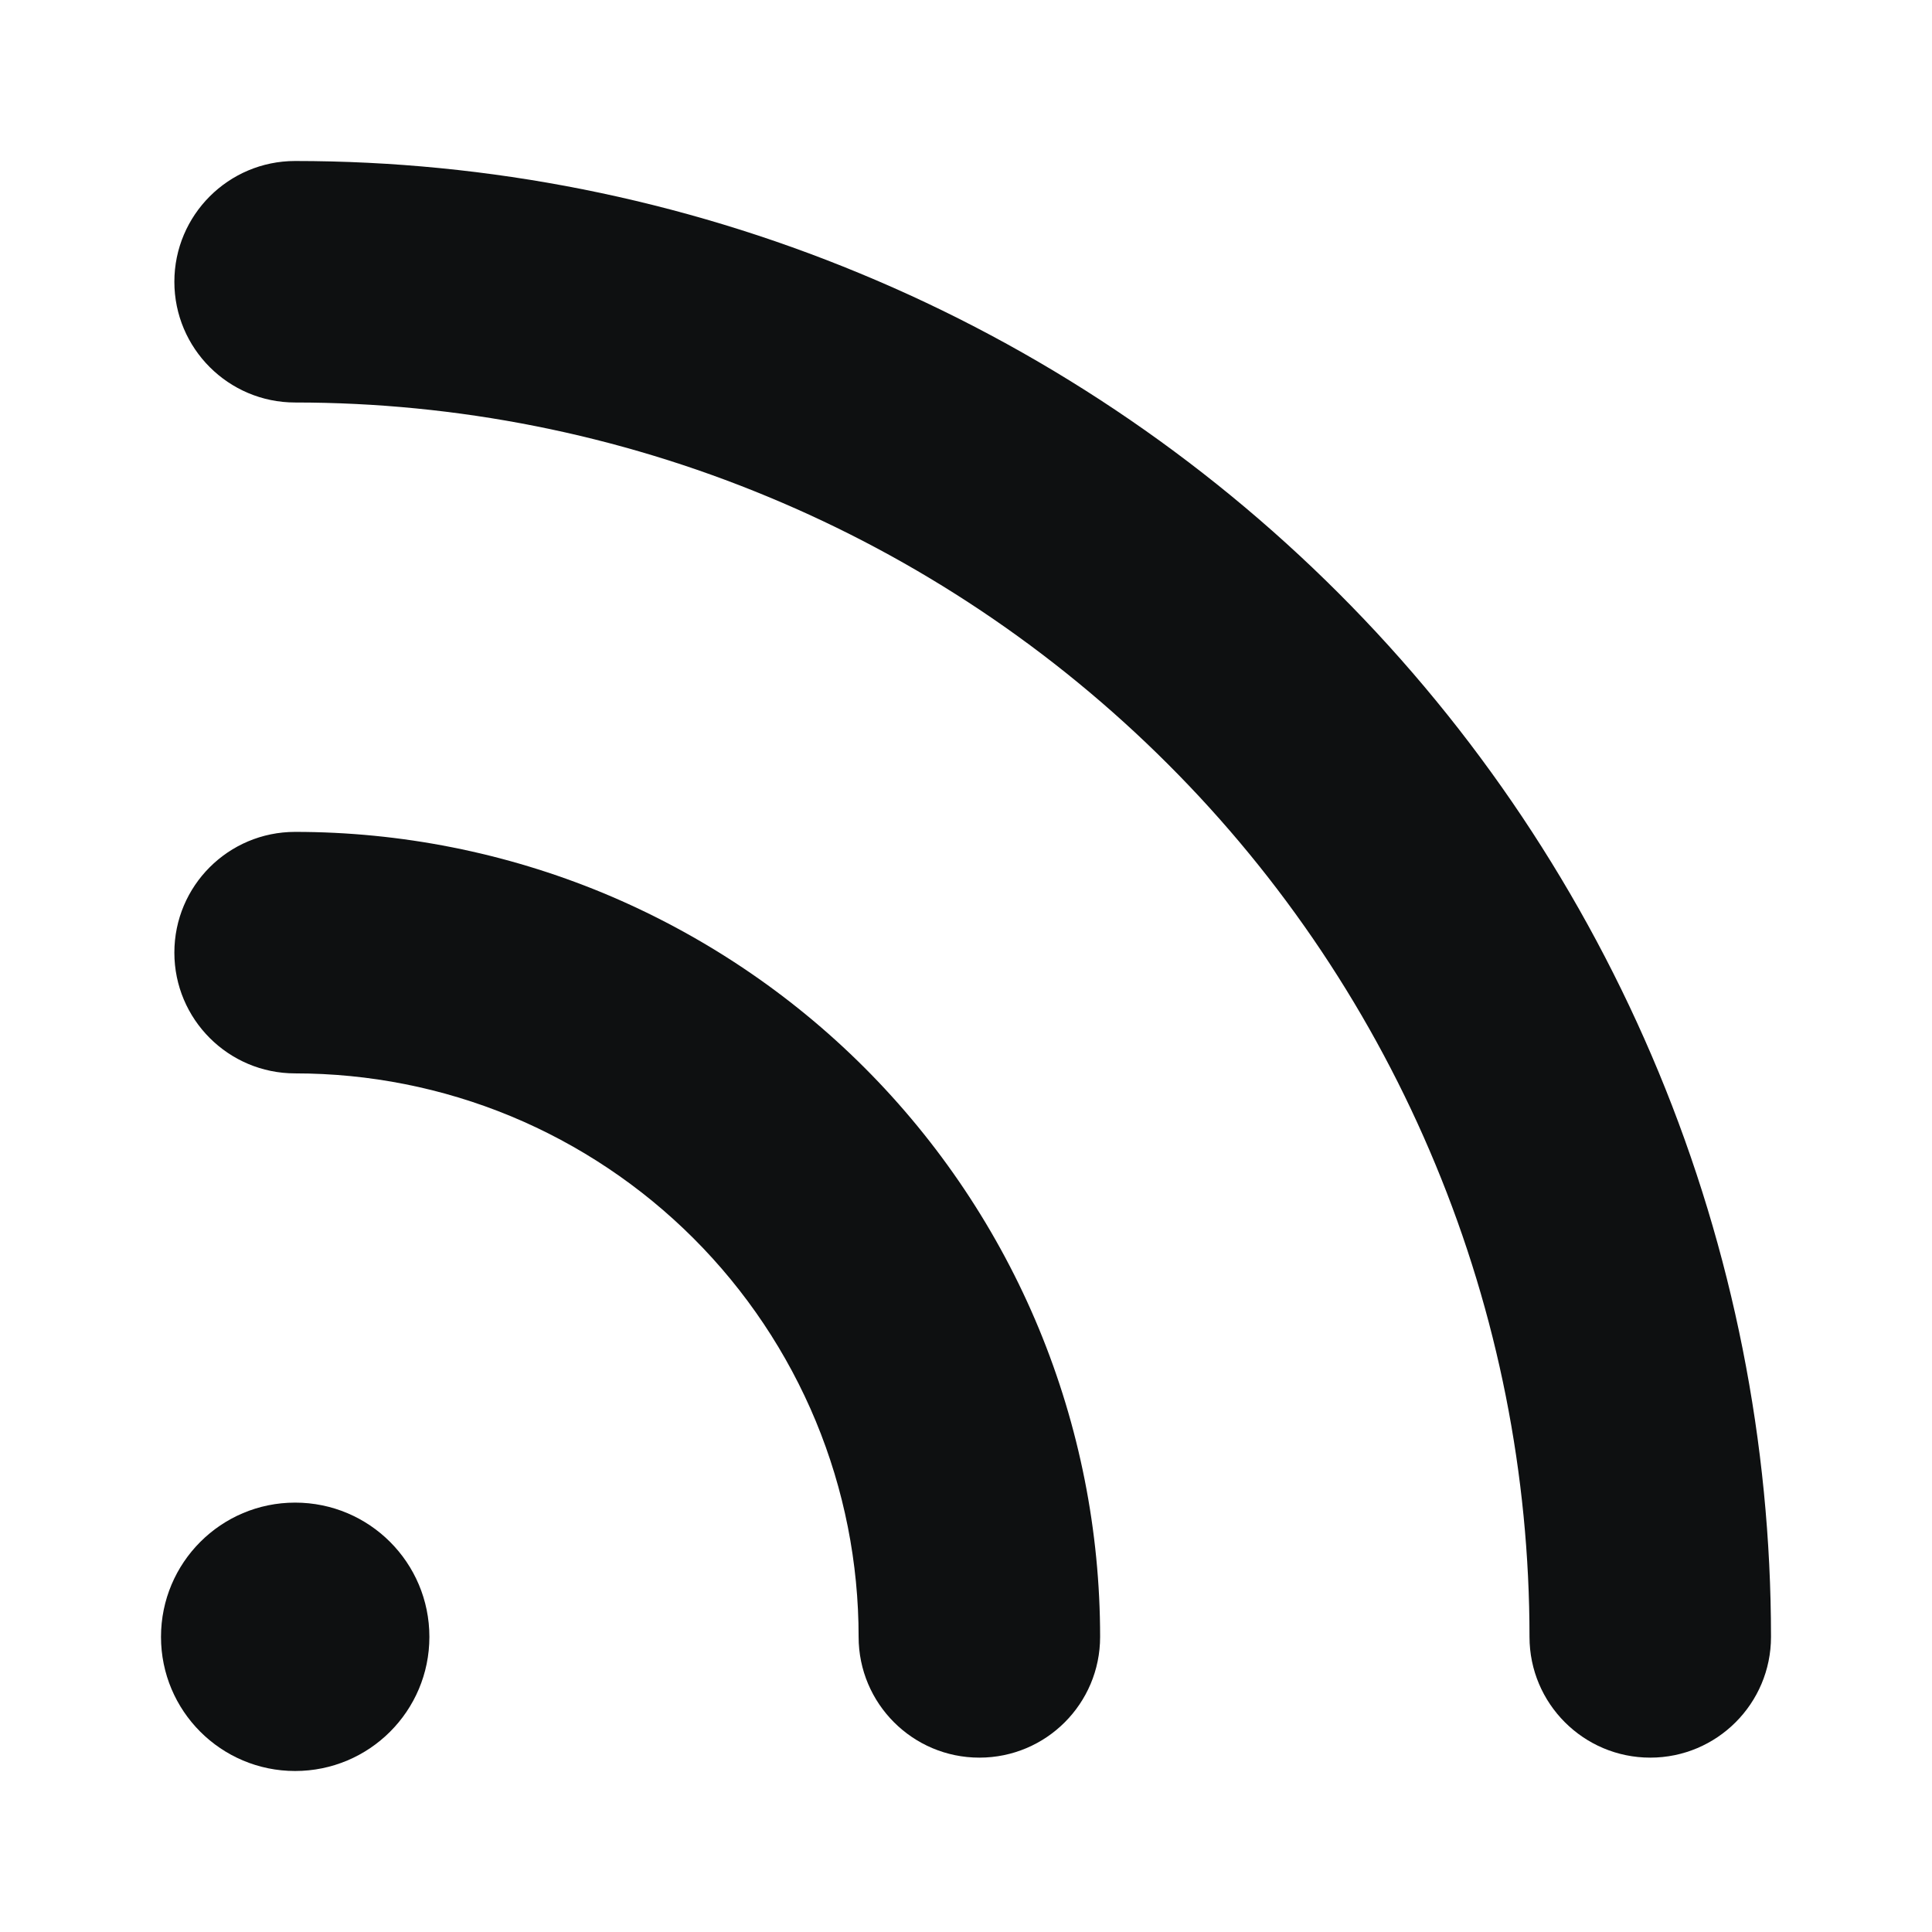 <svg viewBox="0 0 12 12" fill="none" xmlns="http://www.w3.org/2000/svg">
<path d="M1.083 1.75C1.083 1.336 1.419 1 1.833 1C3.037 1 4.229 1.237 5.341 1.698C6.453 2.158 7.464 2.834 8.315 3.685C9.166 4.536 9.841 5.547 10.302 6.659C10.763 7.771 11 8.963 11 10.167C11 10.581 10.664 10.917 10.25 10.917C9.836 10.917 9.5 10.581 9.5 10.167C9.5 9.16 9.302 8.163 8.916 7.233C8.531 6.303 7.966 5.457 7.254 4.746C6.542 4.034 5.697 3.469 4.767 3.084C3.837 2.698 2.84 2.5 1.833 2.5C1.419 2.5 1.083 2.164 1.083 1.75Z" fill="#0E1011"/>
<path d="M1.083 5.917C1.083 5.502 1.419 5.167 1.833 5.167C2.49 5.167 3.14 5.296 3.747 5.547C4.353 5.799 4.905 6.167 5.369 6.631C5.833 7.095 6.202 7.647 6.453 8.253C6.704 8.86 6.833 9.51 6.833 10.167C6.833 10.581 6.498 10.917 6.083 10.917C5.669 10.917 5.333 10.581 5.333 10.167C5.333 9.707 5.243 9.252 5.067 8.827C4.891 8.403 4.633 8.017 4.308 7.692C3.983 7.367 3.597 7.109 3.173 6.933C2.748 6.757 2.293 6.667 1.833 6.667C1.419 6.667 1.083 6.331 1.083 5.917Z" fill="#0E1011"/>
<path d="M1.833 11C2.294 11 2.667 10.627 2.667 10.167C2.667 9.706 2.294 9.333 1.833 9.333C1.373 9.333 1 9.706 1 10.167C1 10.627 1.373 11 1.833 11Z" fill="#0E1011"/>
</svg>
